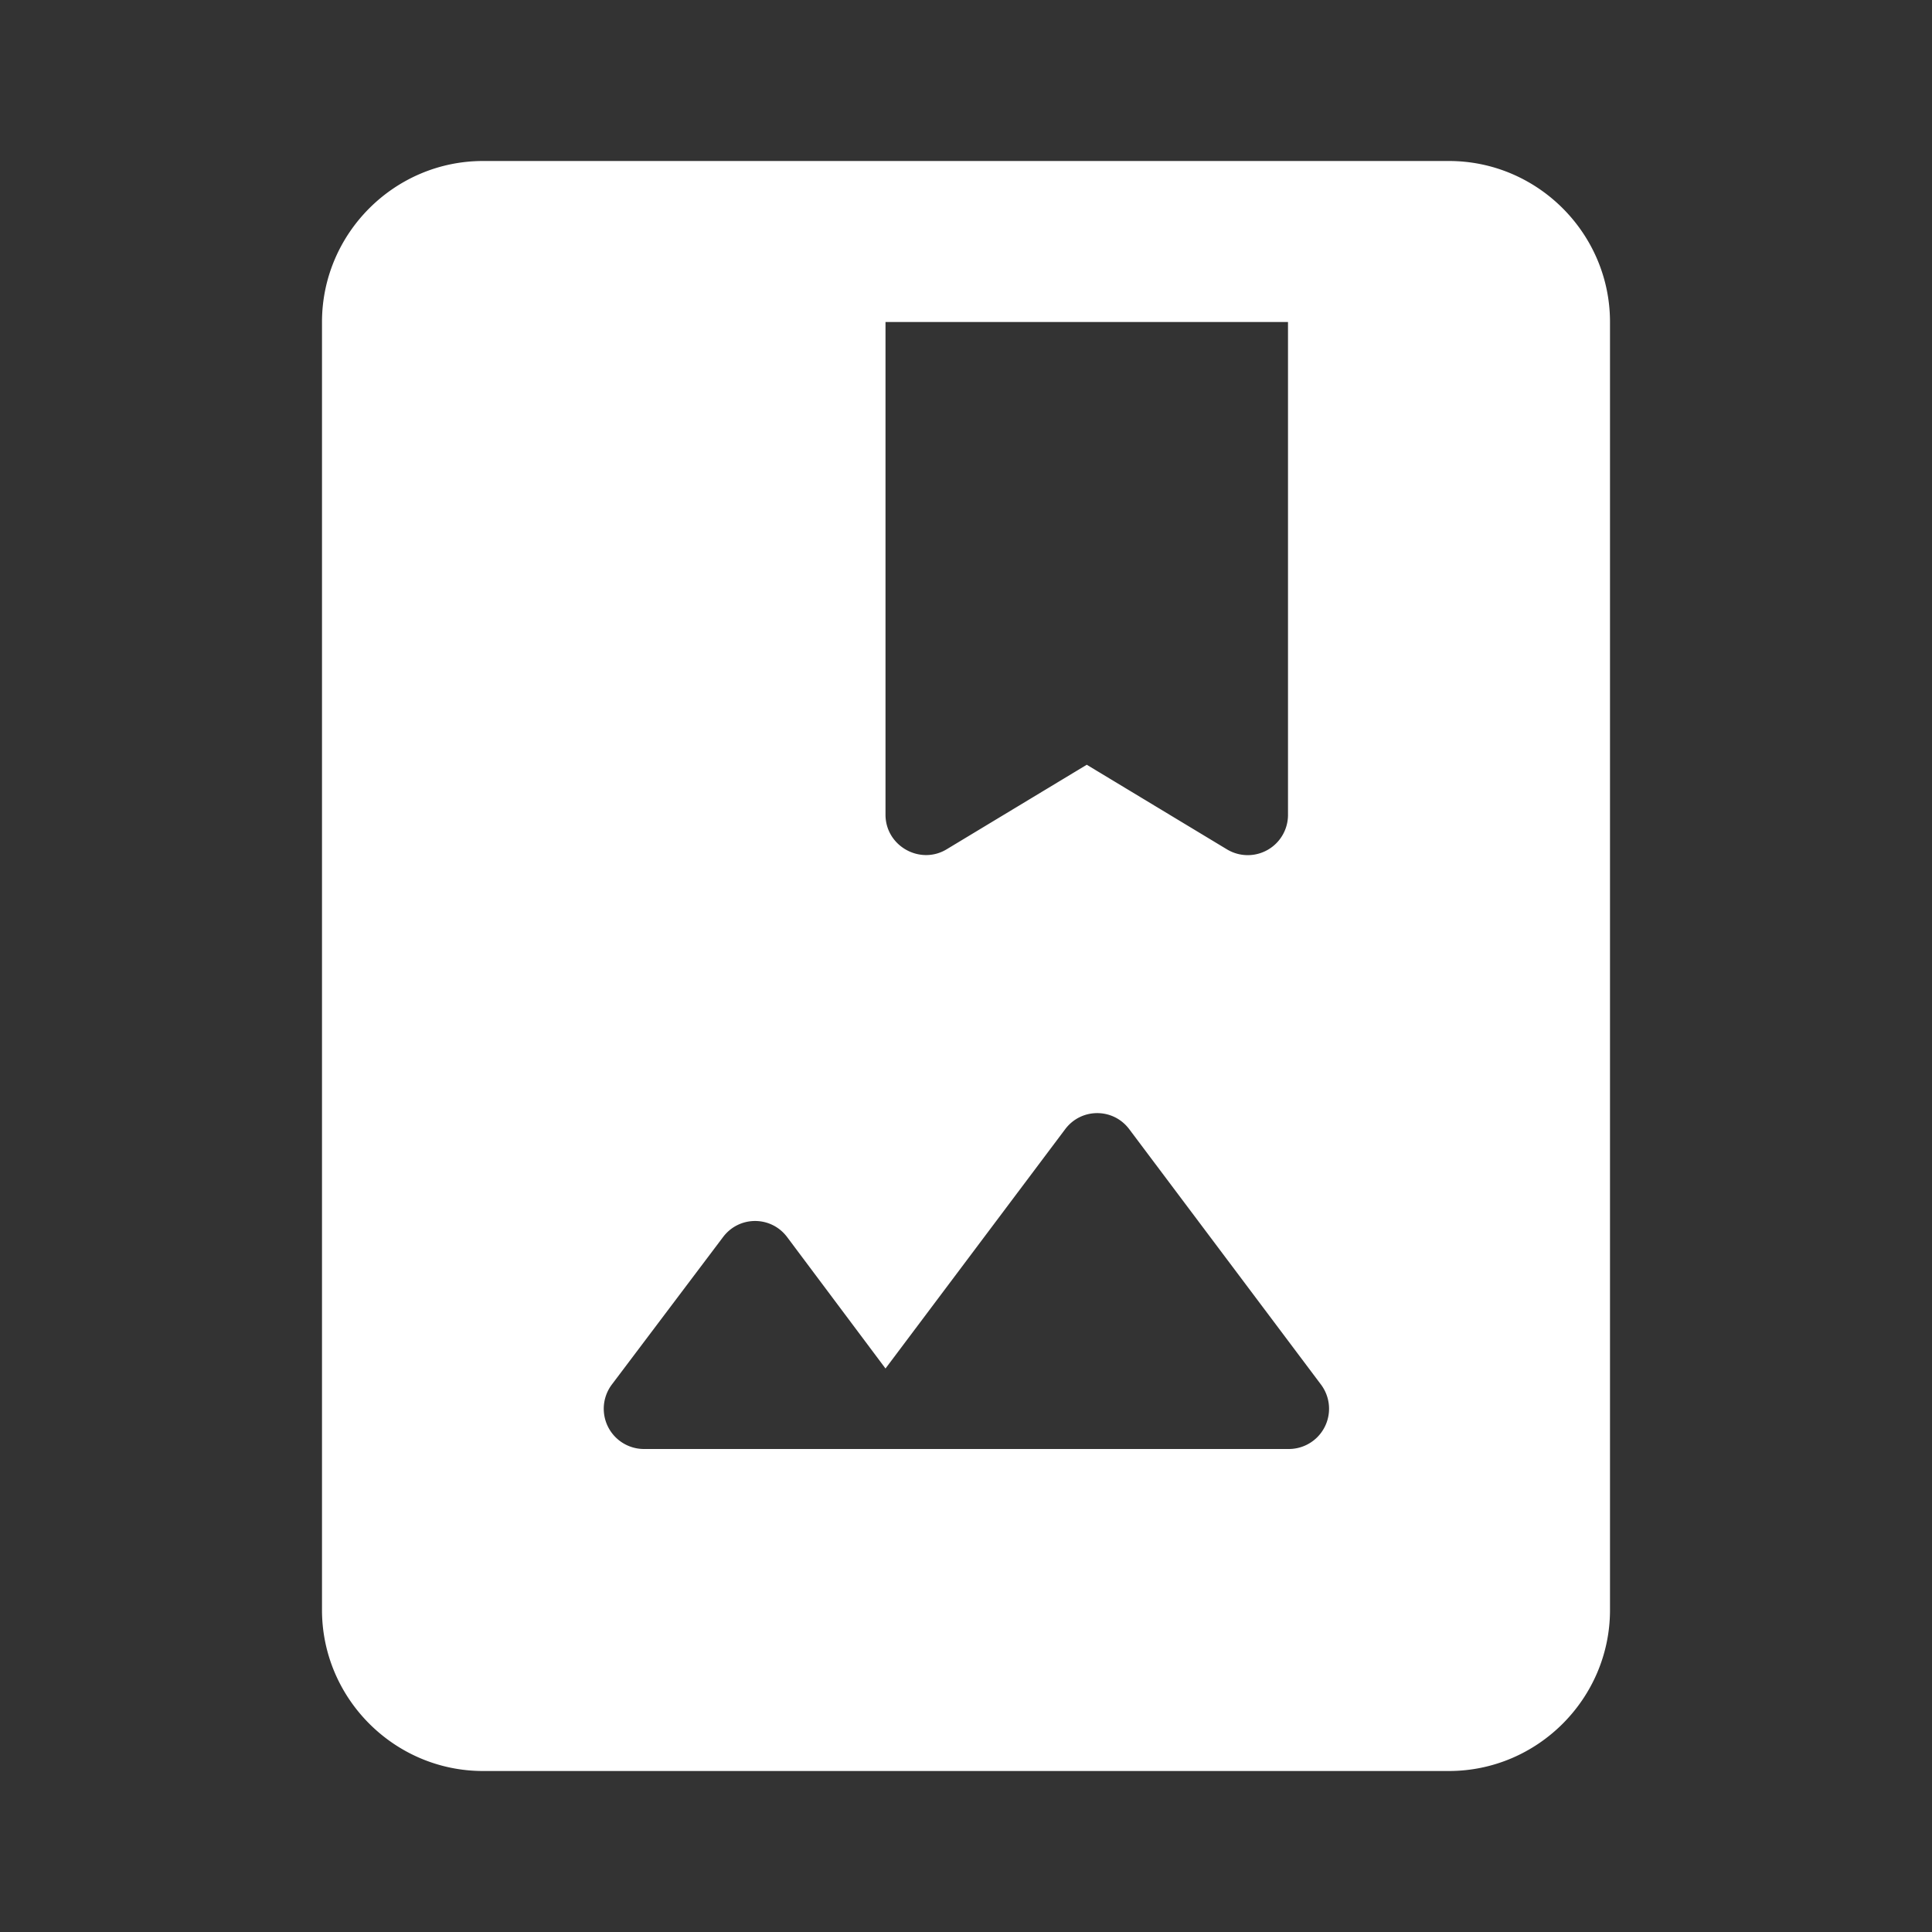<ns0:svg xmlns:ns0="http://www.w3.org/2000/svg" width="100" height="100" viewBox="0 0 24 24" fill="#ffffff"><ns0:rect x="0" y="0" width="24" height="24" fill="#333333" stroke="none"/><ns0:path d="M18 2H6c-1.1 0-2 .9-2 2v16c0 1.1.9 2 2 2h12c1.1 0 2-.9 2-2V4c0-1.1-.9-2-2-2zm-2.76 8.55L13.5 9.5l-1.74 1.05c-.33.2-.76-.04-.76-.43V4h5v6.12a.5.5 0 0 1-.76.43zM7.6 17.2l1.38-1.83c.2-.27.6-.27.8 0L11 17l2.23-2.97c.2-.27.6-.27.8 0l2.38 3.17a.5.5 0 0 1-.4.8H8a.5.5 0 0 1-.4-.8z" /></ns0:svg>